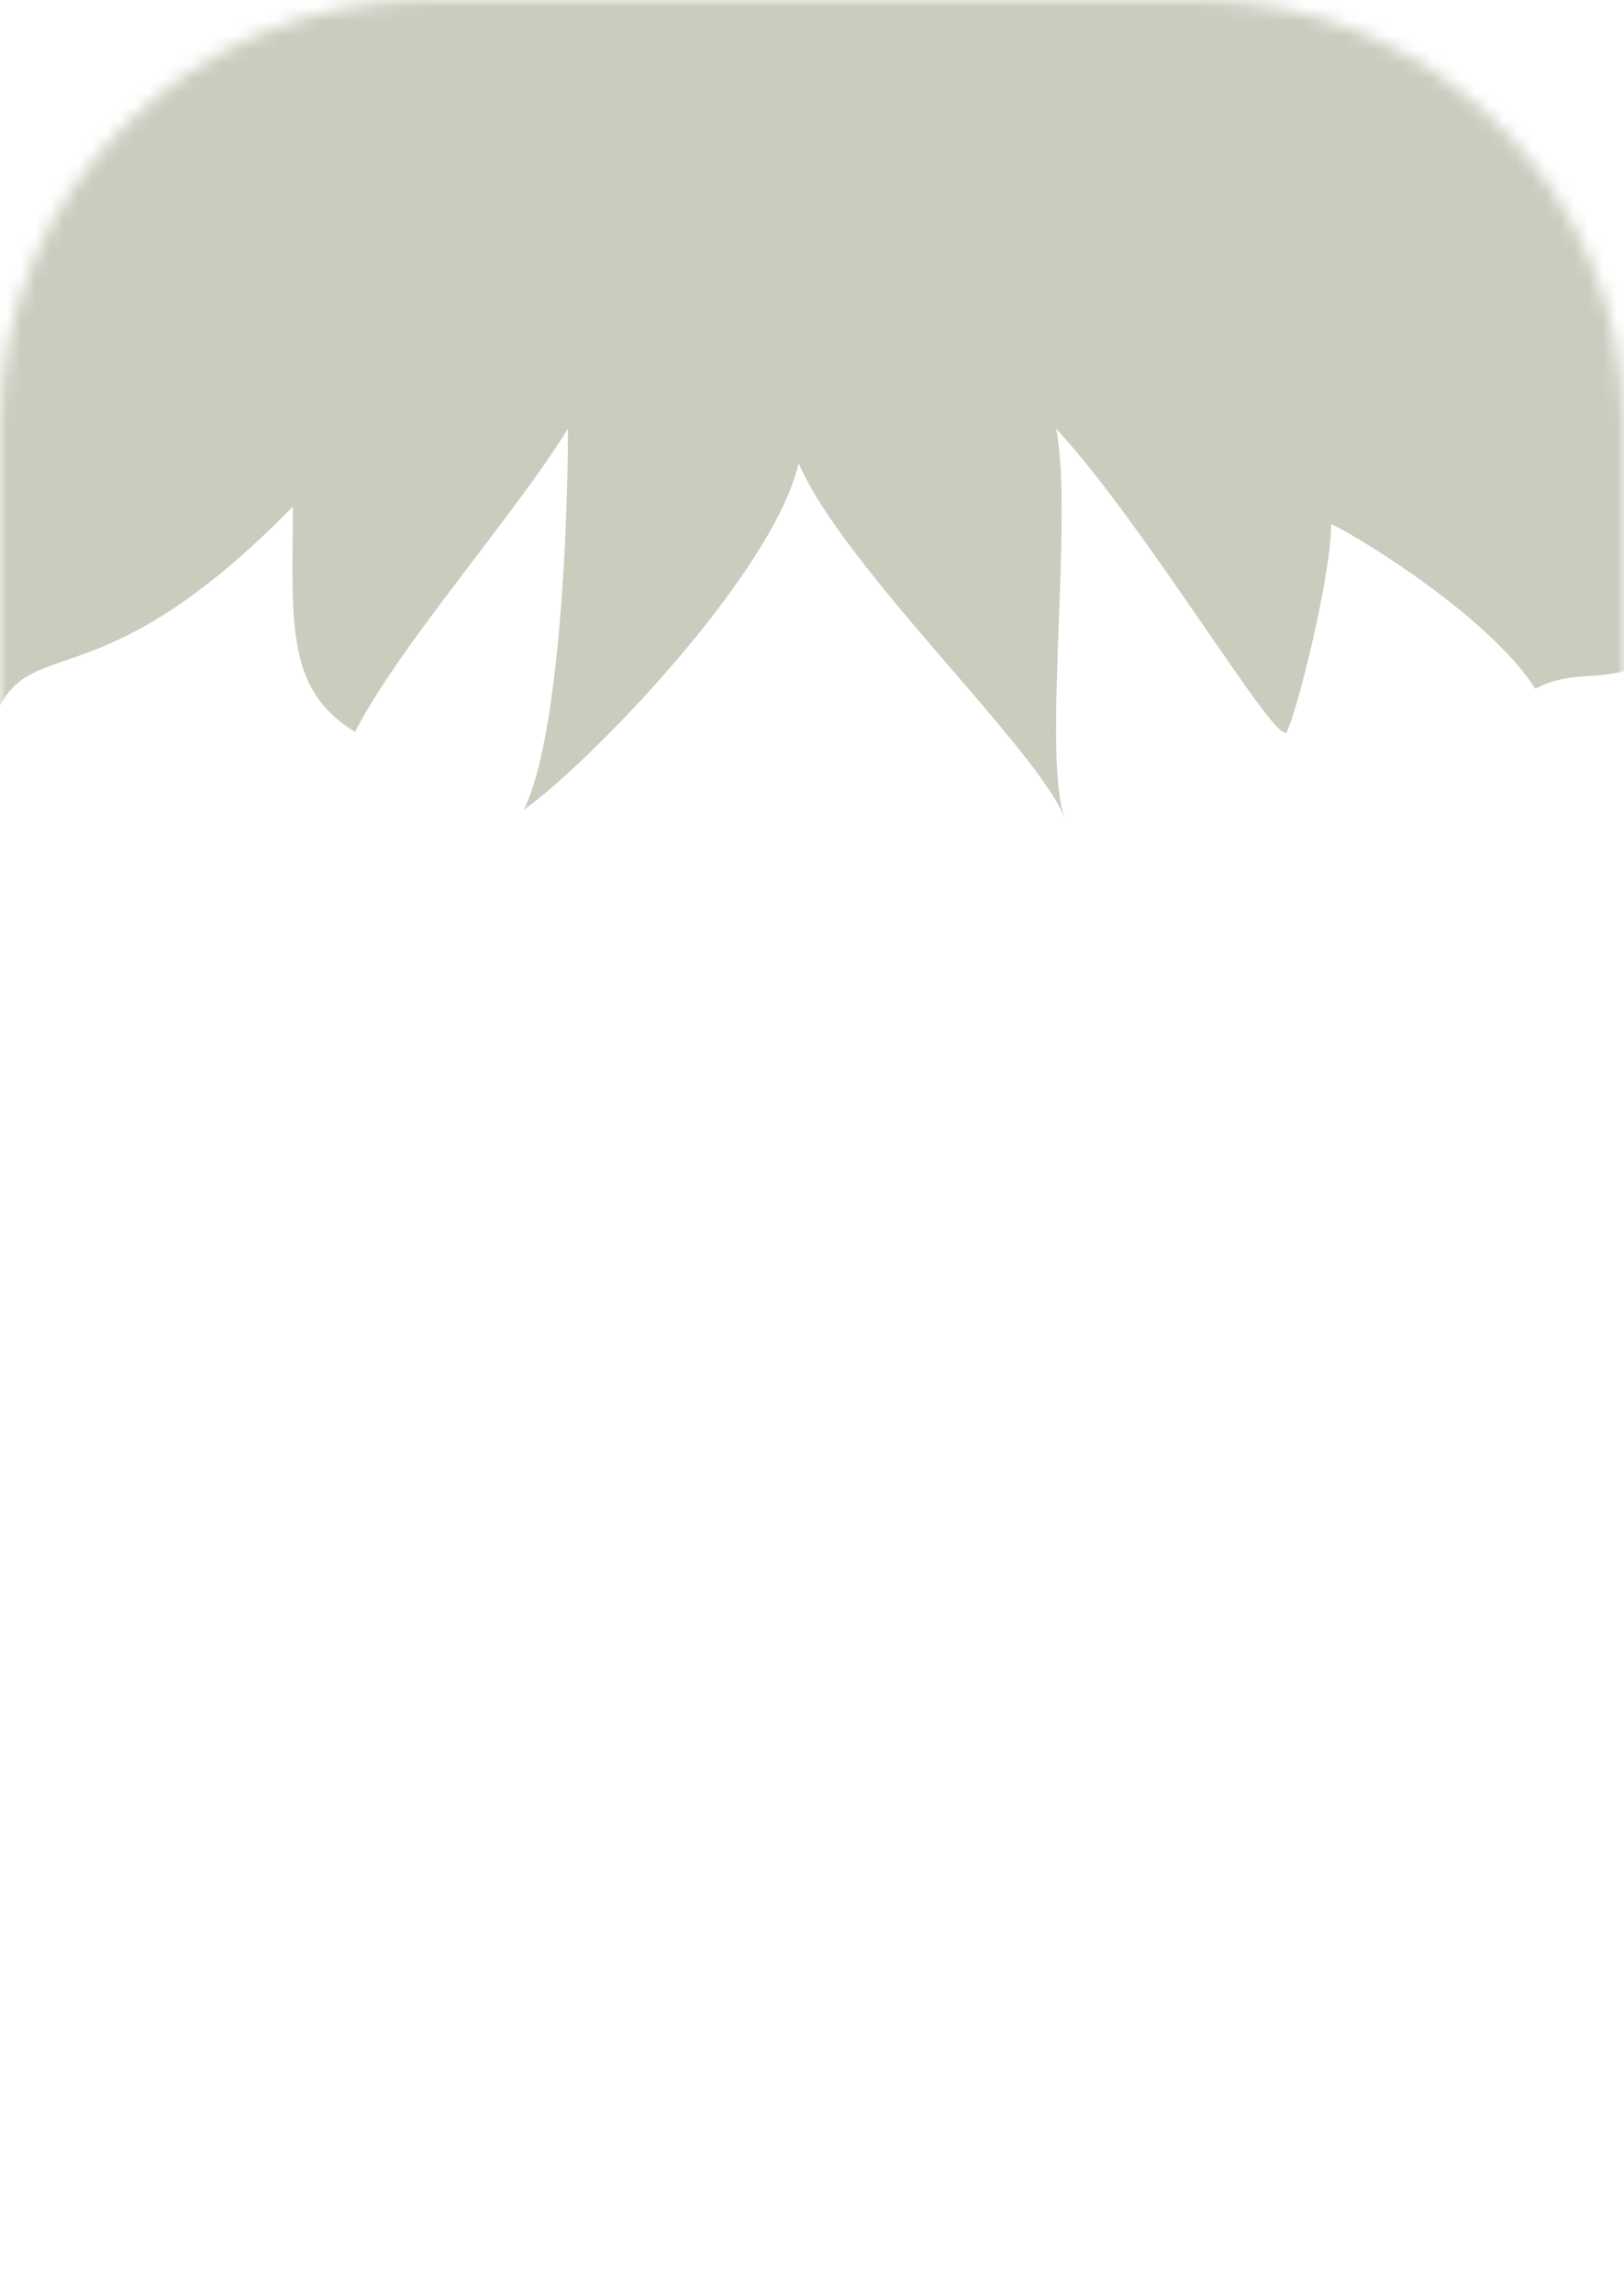 <svg width="114" height="161" viewBox="0 0 114 161" fill="none" xmlns="http://www.w3.org/2000/svg">
<mask id="mask0_306_7" style="mask-type:alpha" maskUnits="userSpaceOnUse" x="0" y="0" width="114" height="161">
<path d="M0 30C0 13.431 13.431 0 30 0H84C100.569 0 114 13.431 114 30V161H0V30Z" fill="#414141"/>
</mask>
<g mask="url(#mask0_306_7)">
<path class="hat-primary" d="M20.557 35.558C7.475 48.94 2.492 44.682 0 49.549V-4H114L114 47.115C111.508 47.724 110.262 47.115 107.77 48.332C104.656 43.466 95.934 37.991 93.443 36.774C93.443 40.424 91.053 49.957 90.328 51.373C89.705 52.59 80.361 36.774 74.131 30.083C75.377 36.166 73.119 53.198 74.754 57.456C72.885 52.59 59.18 39.816 56.066 32.516C54.197 40.424 41.115 53.807 36.754 56.848C39.246 51.982 39.869 36.977 39.869 30.083C36.131 36.166 28.033 45.291 24.918 51.373C19.934 48.332 20.557 43.466 20.557 35.558Z" fill="#CBCCBE"/>
</g>
</svg>
